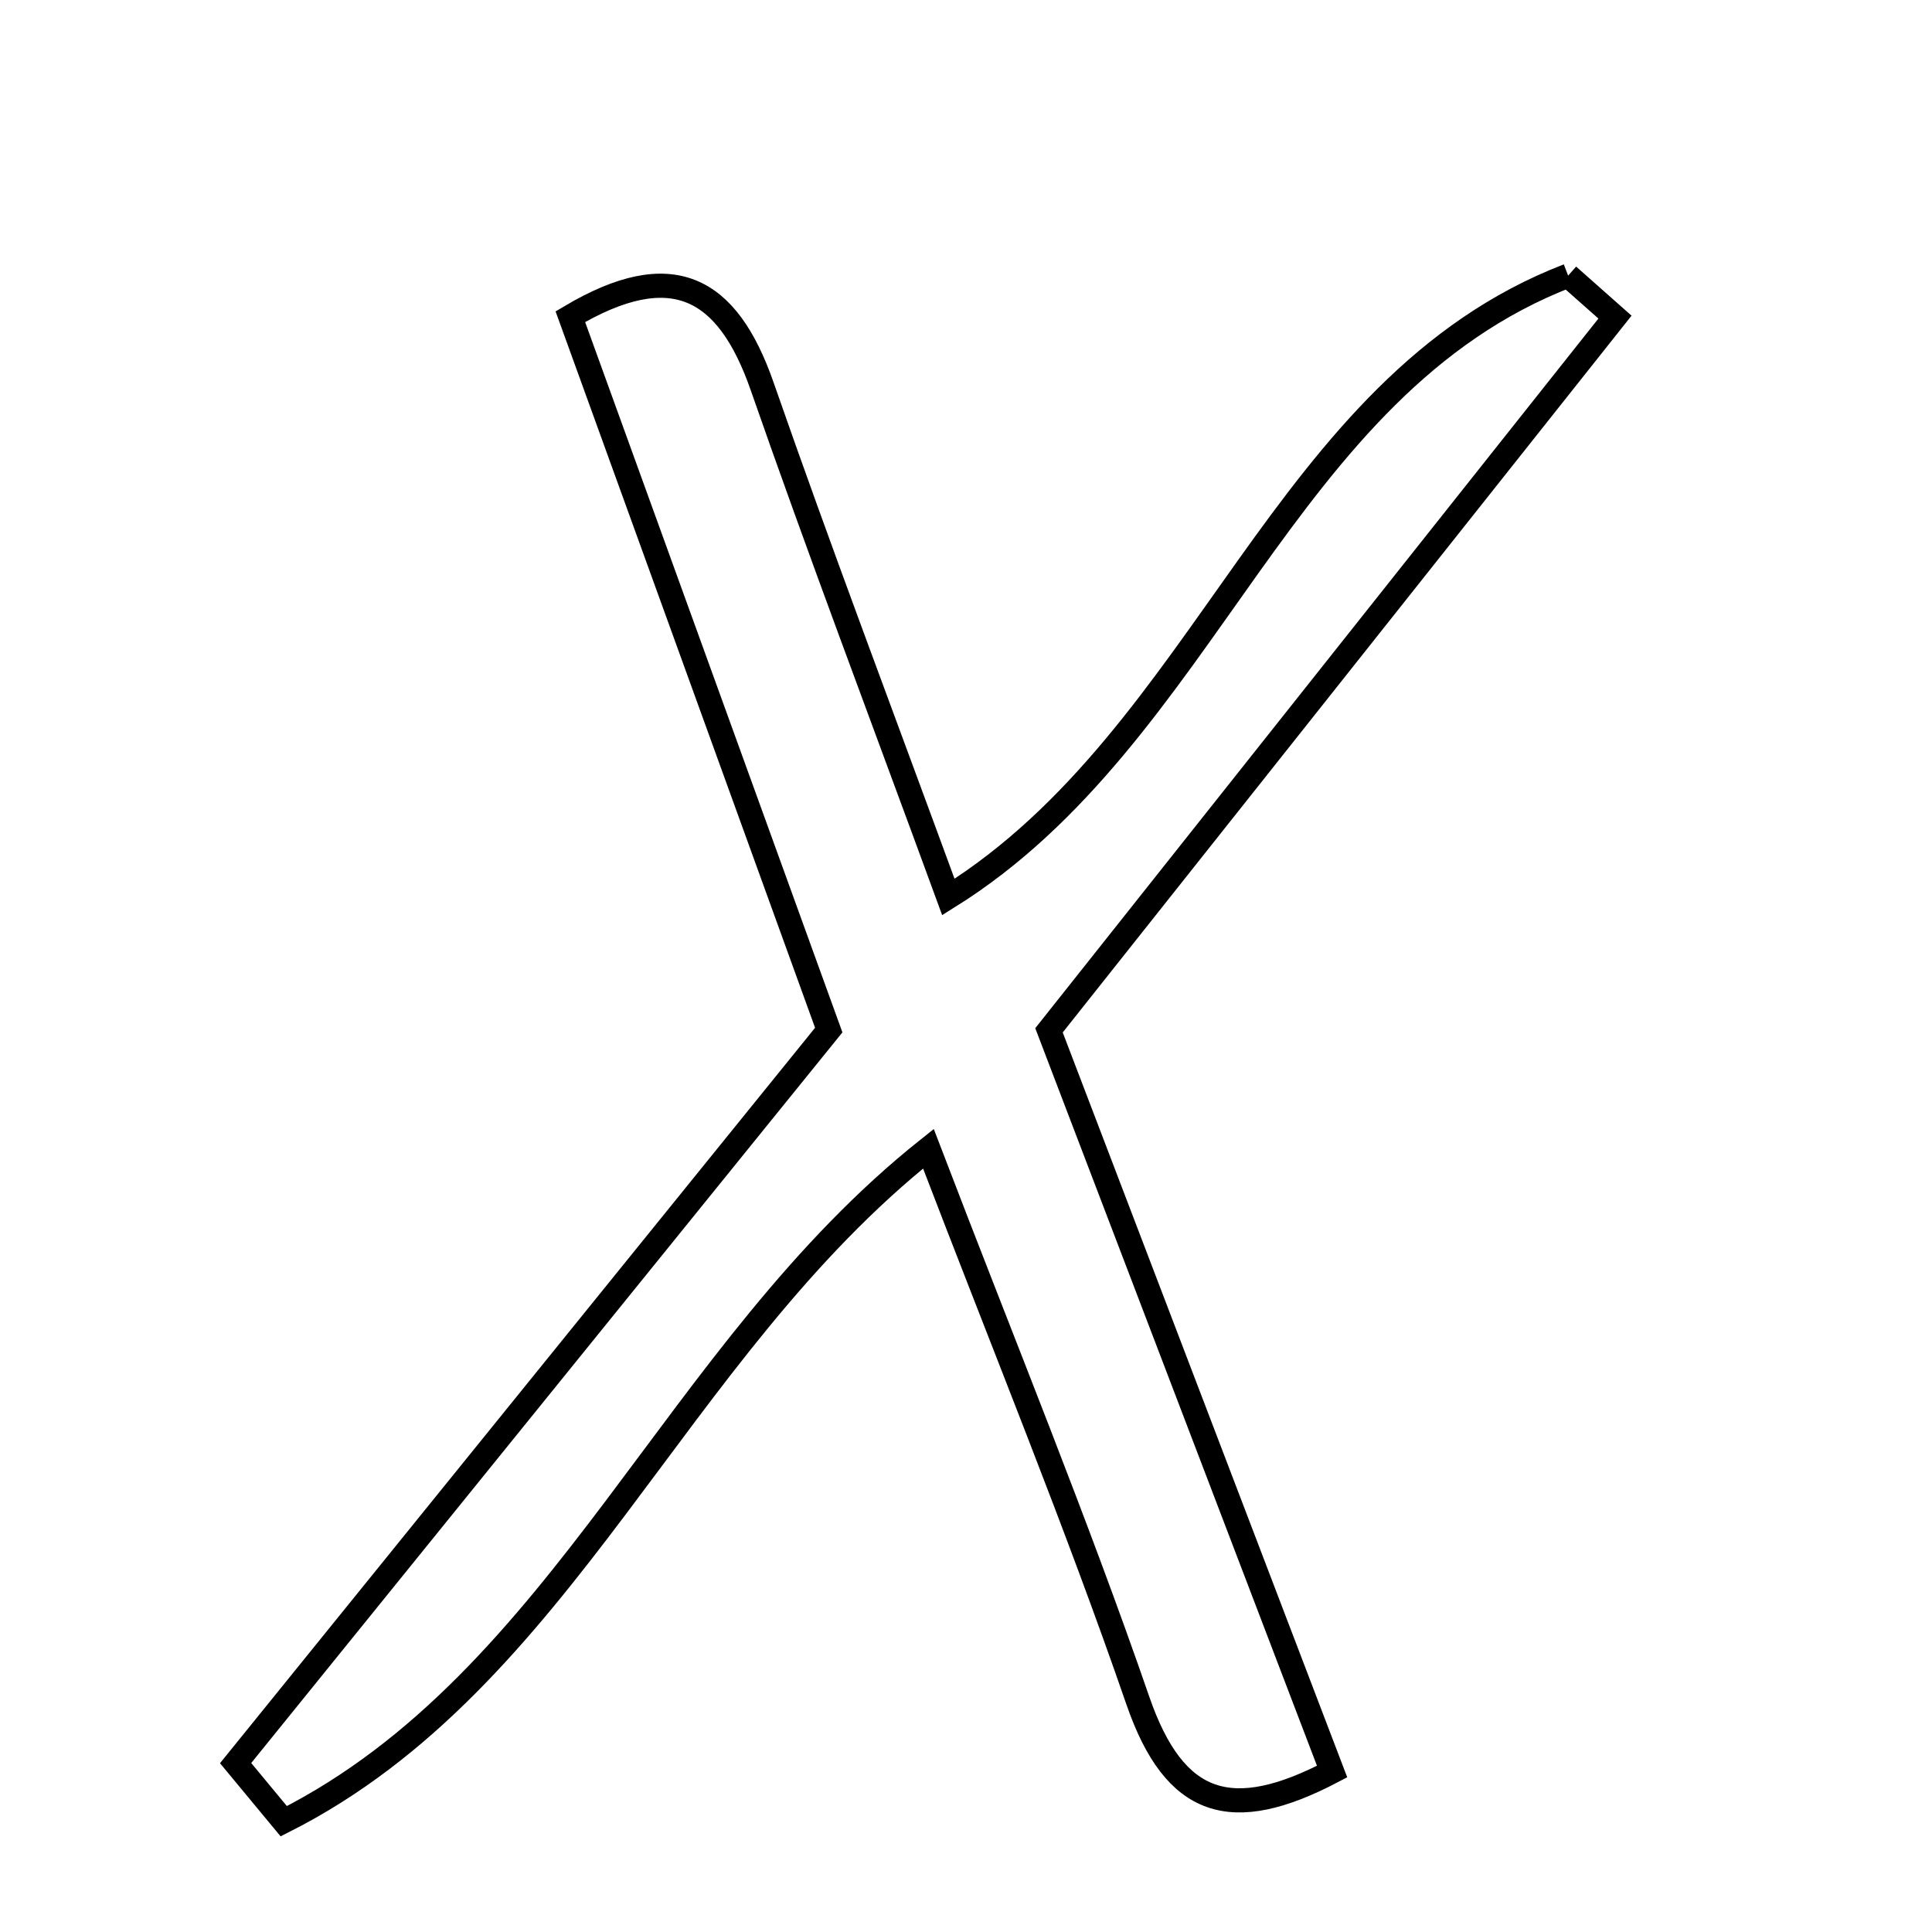 <svg xmlns="http://www.w3.org/2000/svg" viewBox="0.0 0.0 24.0 24.0" height="200px" width="200px"><path fill="none" stroke="black" stroke-width=".3" stroke-opacity="1.0"  filling="0" d="M19.48 3.424 C19.675 3.596 19.869 3.767 20.062 3.939 C17.766 6.832 15.47 9.726 13.031 12.799 C14.178 15.803 15.352 18.877 16.548 22.007 C15.304 22.659 14.593 22.451 14.135 21.126 C13.369 18.908 12.476 16.734 11.533 14.27 C8.363 16.791 7.005 20.865 3.525 22.624 C3.326 22.384 3.127 22.143 2.927 21.902 C5.365 18.888 7.804 15.874 10.295 12.796 C9.22 9.828 8.159 6.898 7.085 3.934 C8.344 3.187 9.035 3.557 9.468 4.8 C10.182 6.85 10.952 8.88 11.781 11.143 C15.012 9.128 15.907 4.802 19.48 3.424"></path></svg>